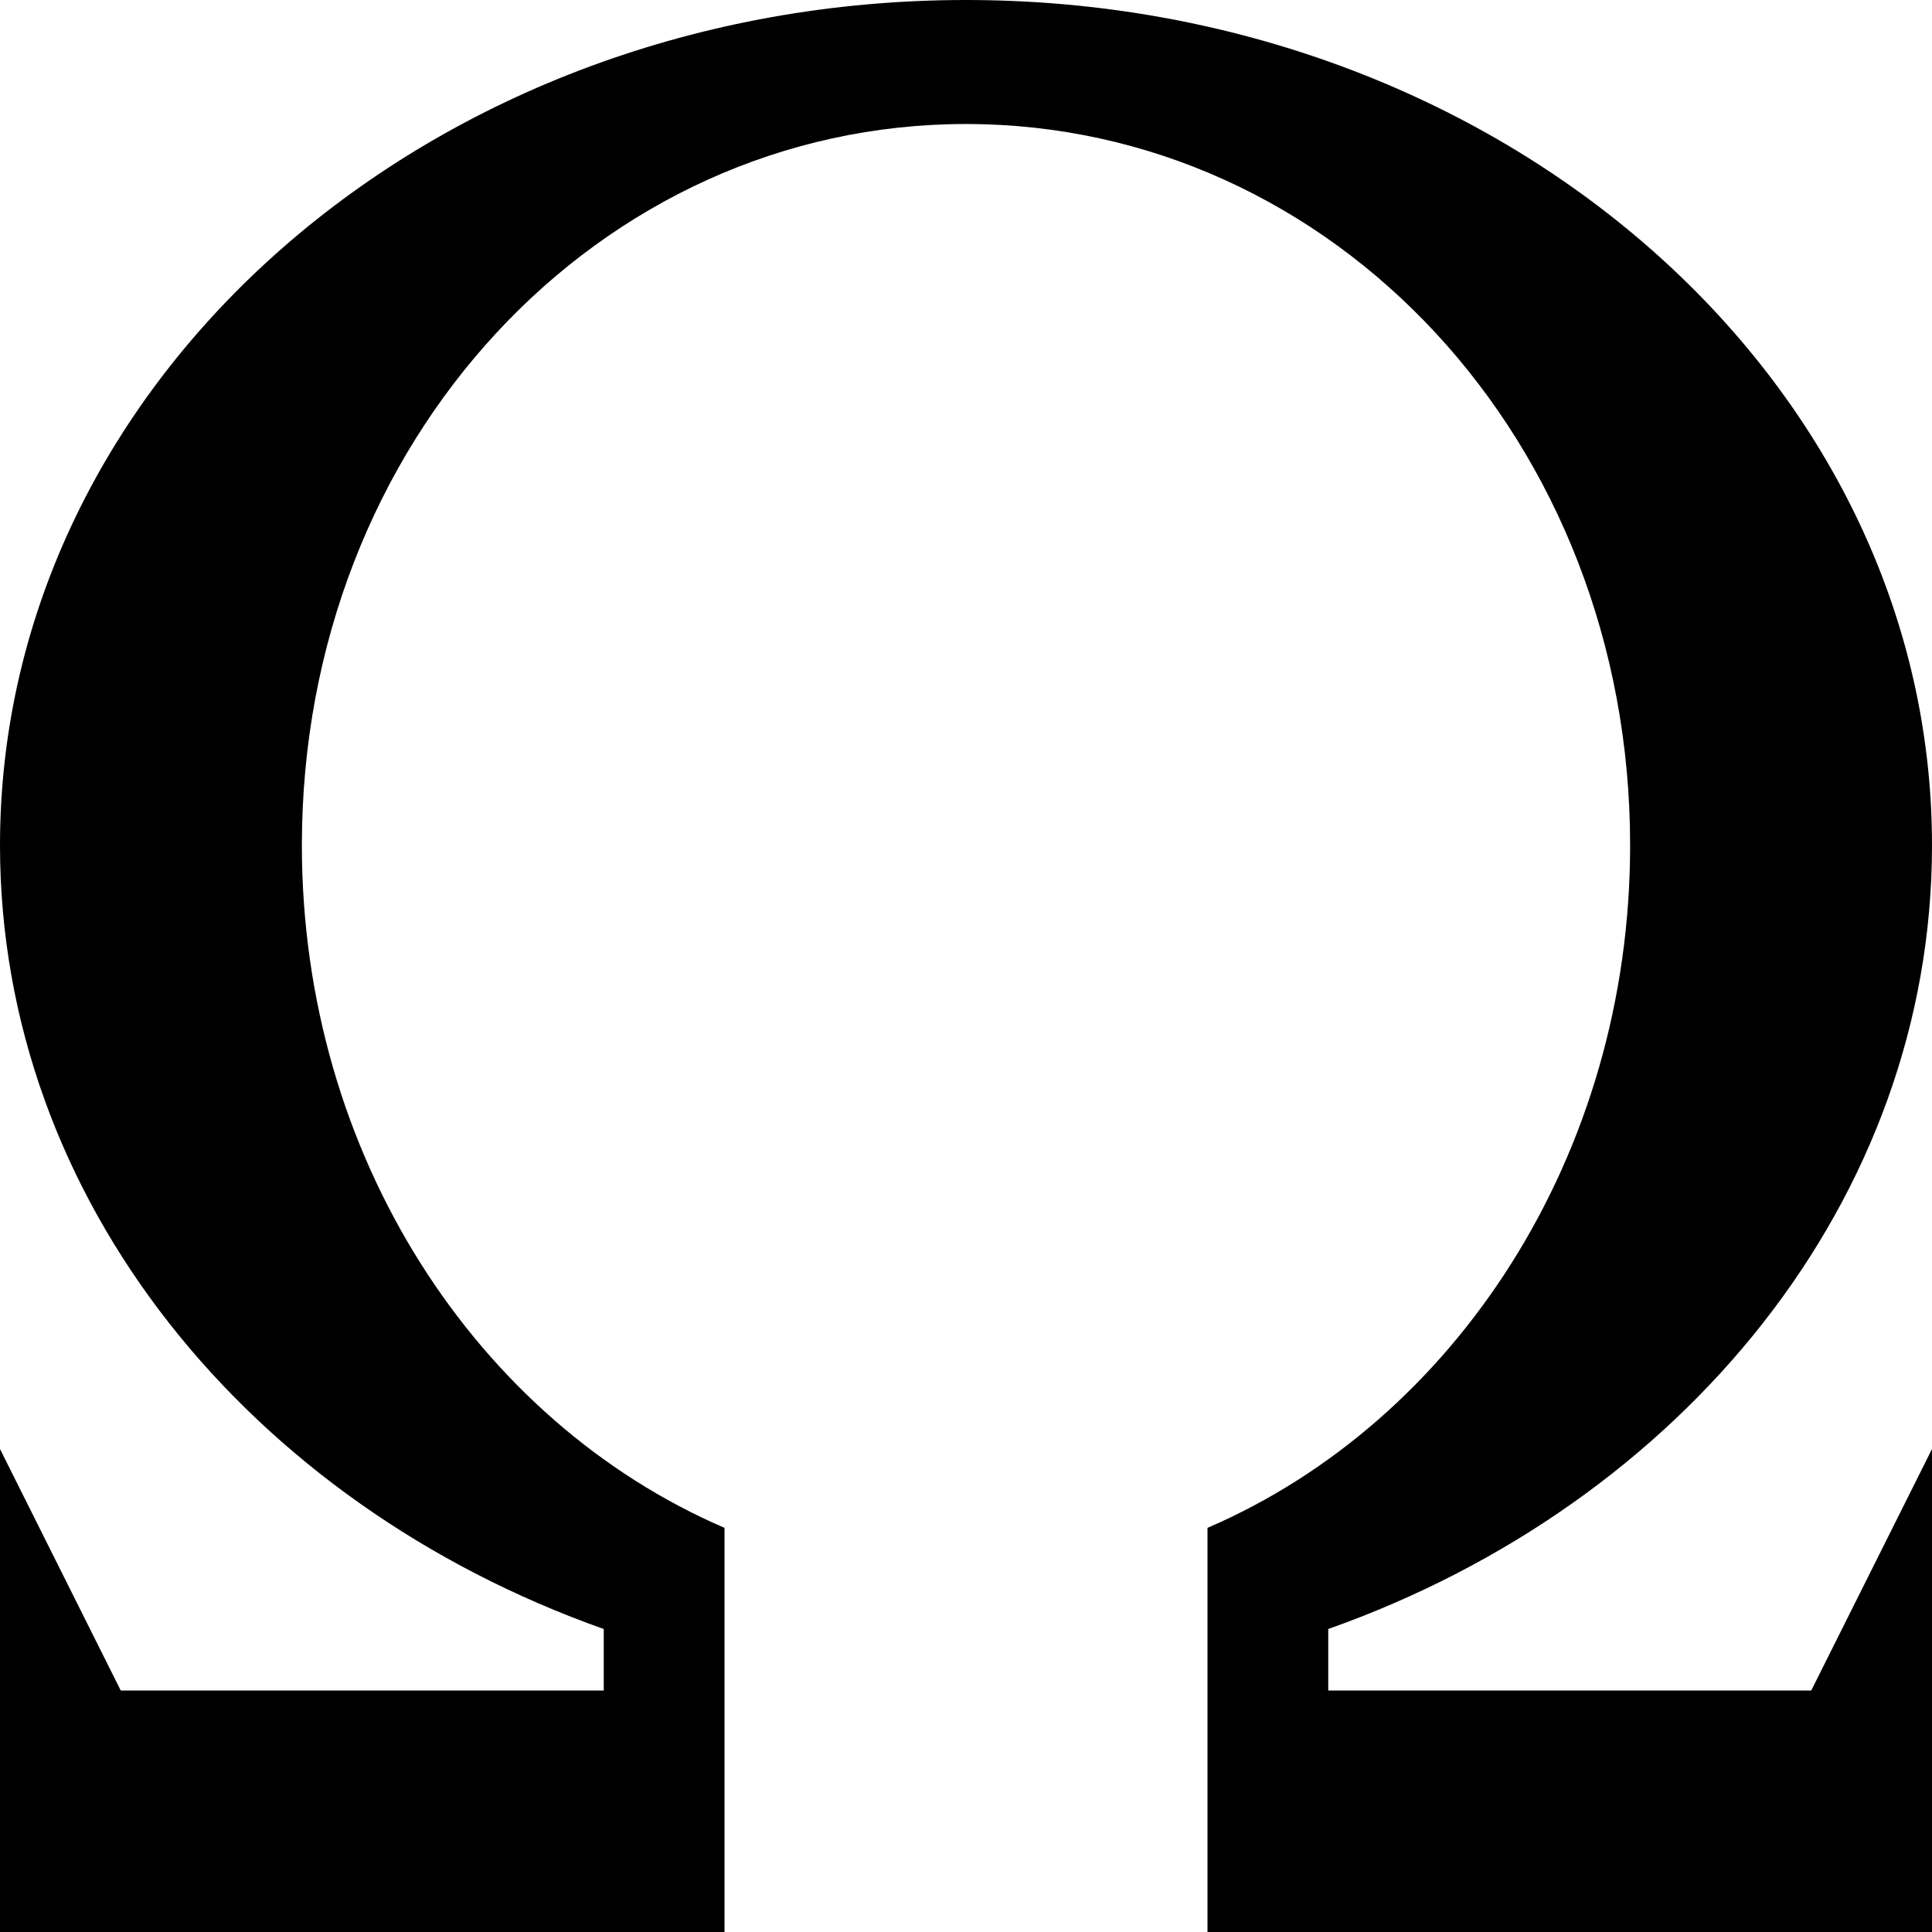 <?xml version="1.0" encoding="utf-8"?>
<!-- Generated by IcoMoon.io -->
<!DOCTYPE svg PUBLIC "-//W3C//DTD SVG 1.1//EN" "http://www.w3.org/Graphics/SVG/1.1/DTD/svg11.dtd">
<svg version="1.1" xmlns="http://www.w3.org/2000/svg" xmlns:xlink="http://www.w3.org/1999/xlink" width="80" height="80" viewBox="0 0 80 80">
<path d="M55 70h20l5-10v20h-30v-16.735c10.243-4.413 17.5-15.403 17.5-28.265 0-16.753-12.312-29.865-27.5-29.865s-27.5 13.112-27.5 29.865c0 12.861 7.257 23.852 17.5 28.265v16.735h-30v-20l5 10h20v-2.546c-14.659-5.192-25-17.766-25-32.454 0-19.33 17.909-35 40-35s40 15.67 40 35c0 14.688-10.341 27.262-25 32.454v2.546z"></path>
</svg>
